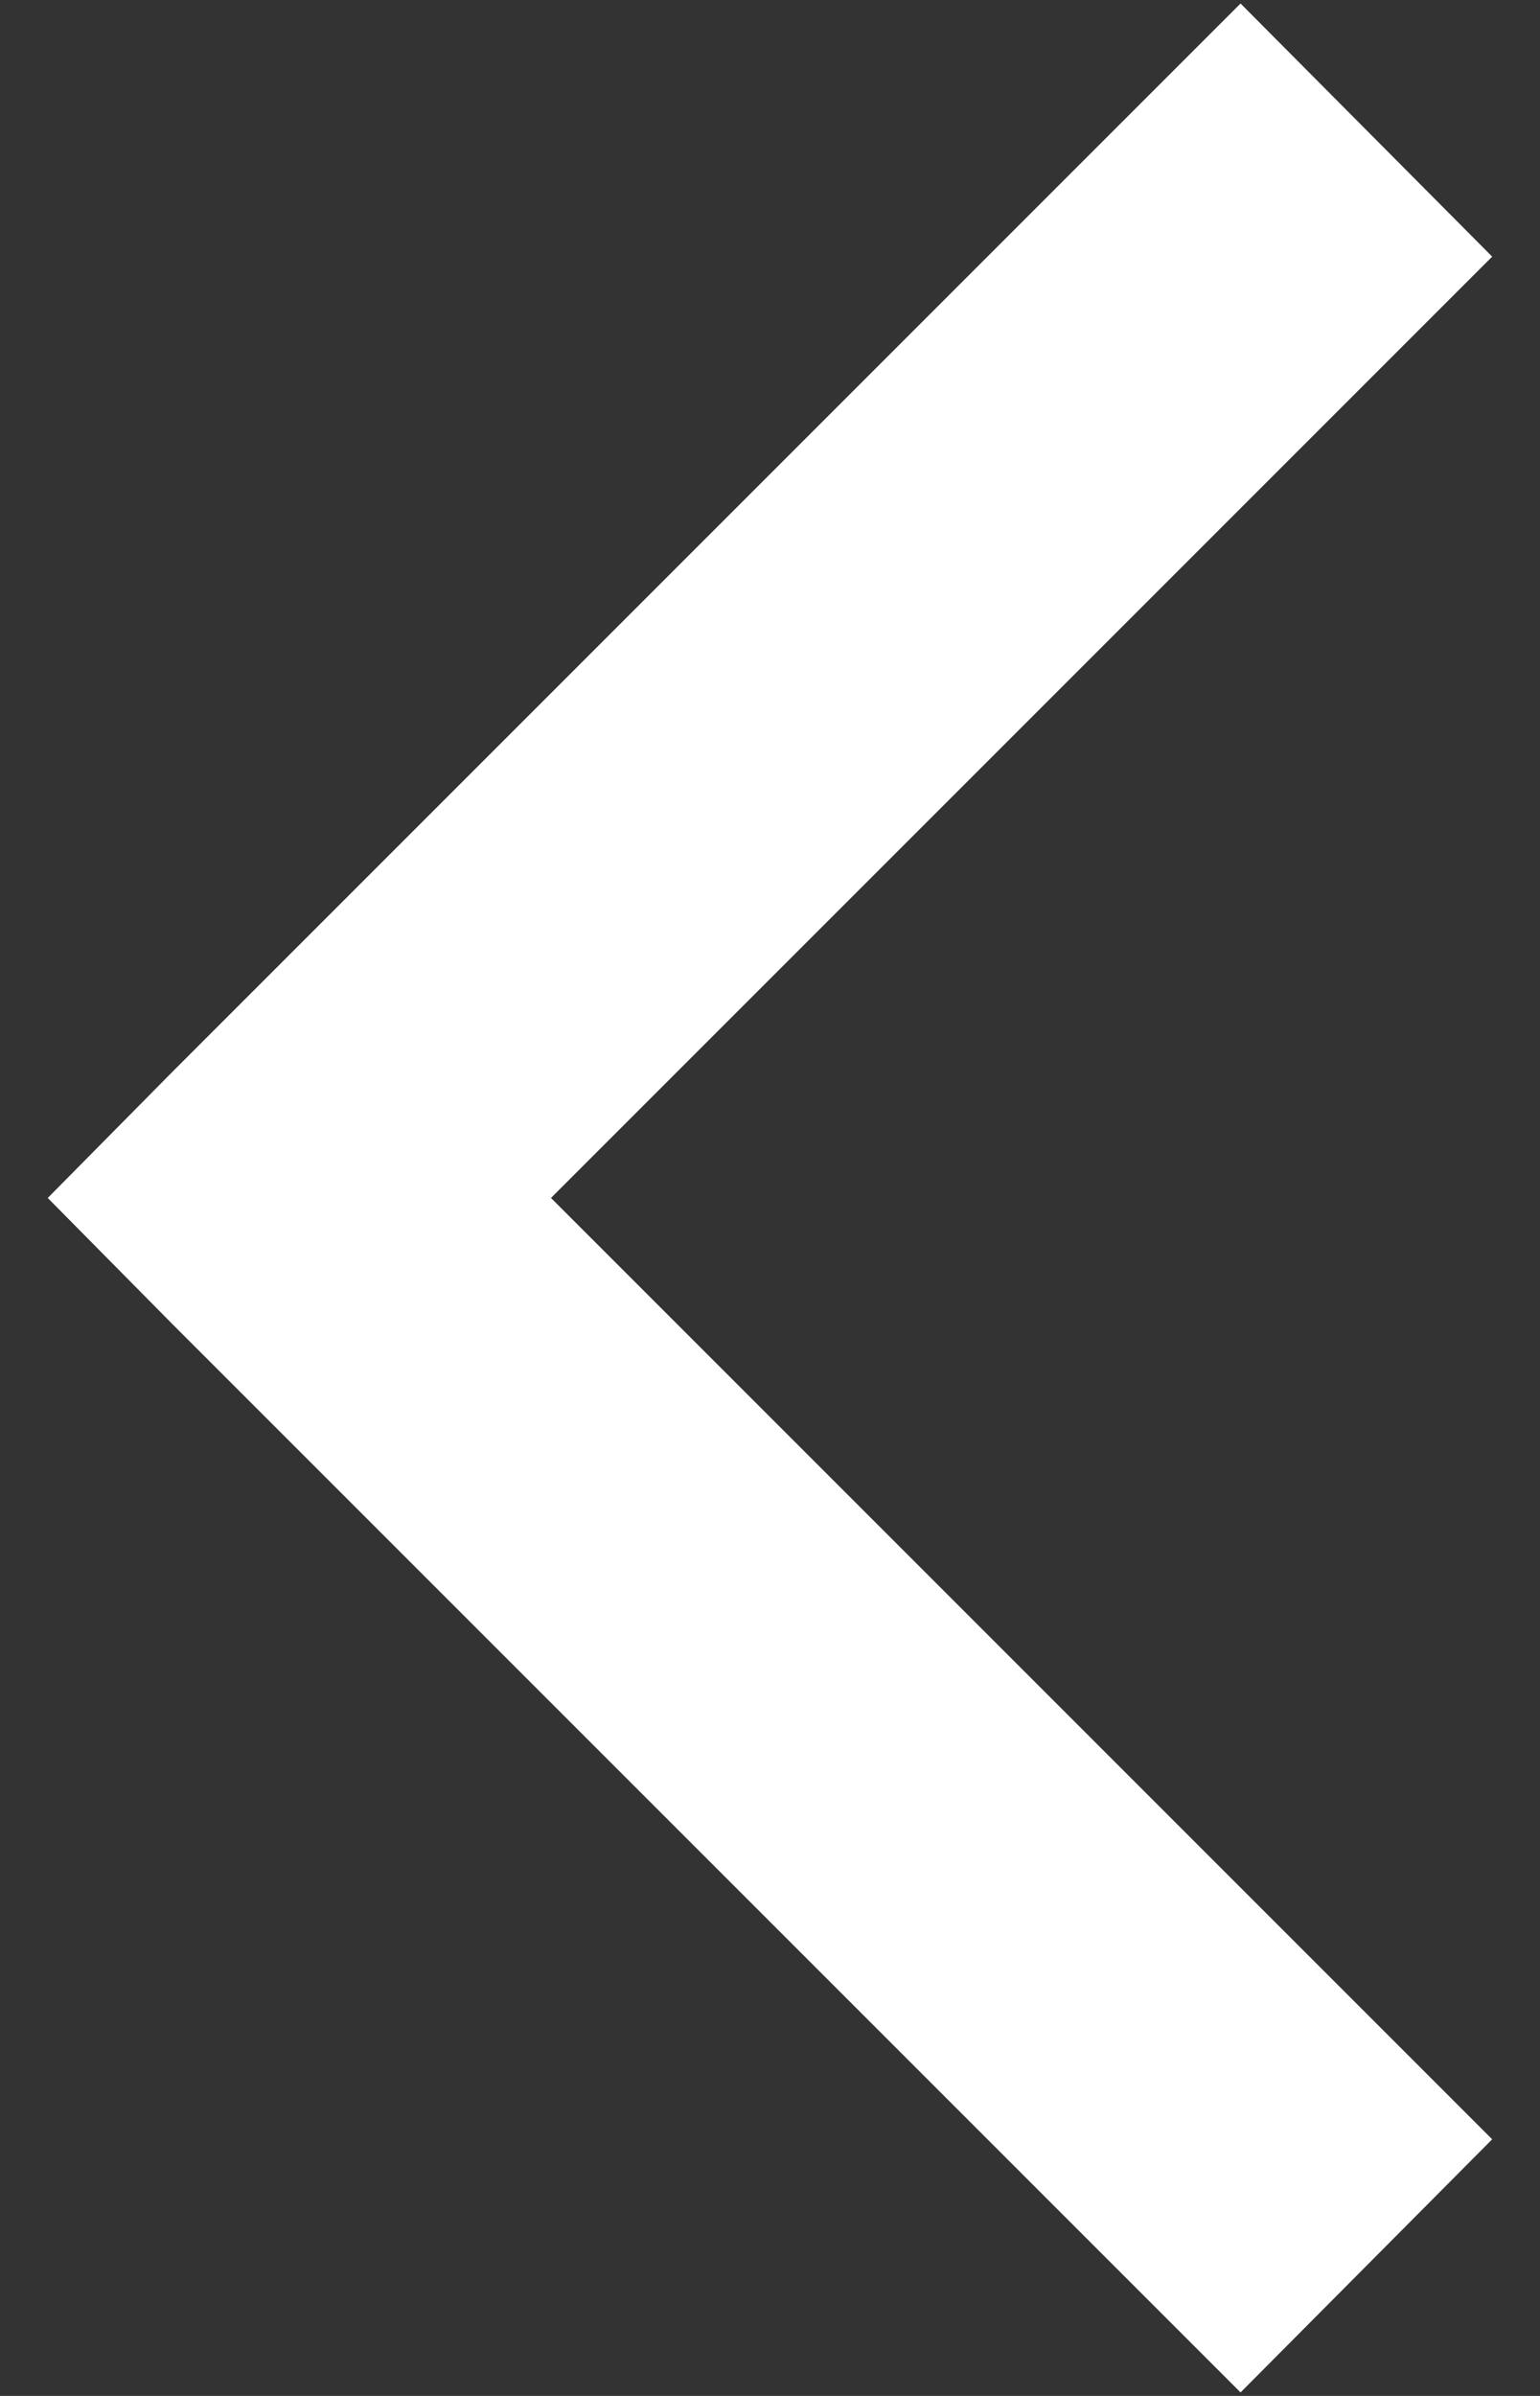 <svg width="18" height="28" viewBox="0 0 18 28" fill="none" xmlns="http://www.w3.org/2000/svg">
<rect x="0" y="0" width="18" height="28" fill="#333333" stroke="none"/>
<path d="M0.558 14L2.02 15.479L14.5 27.959L17.441 25.001L6.44 14L17.441 2.999L14.5 0.041L2.02 12.521L0.558 14Z" fill="white"/>
</svg>
